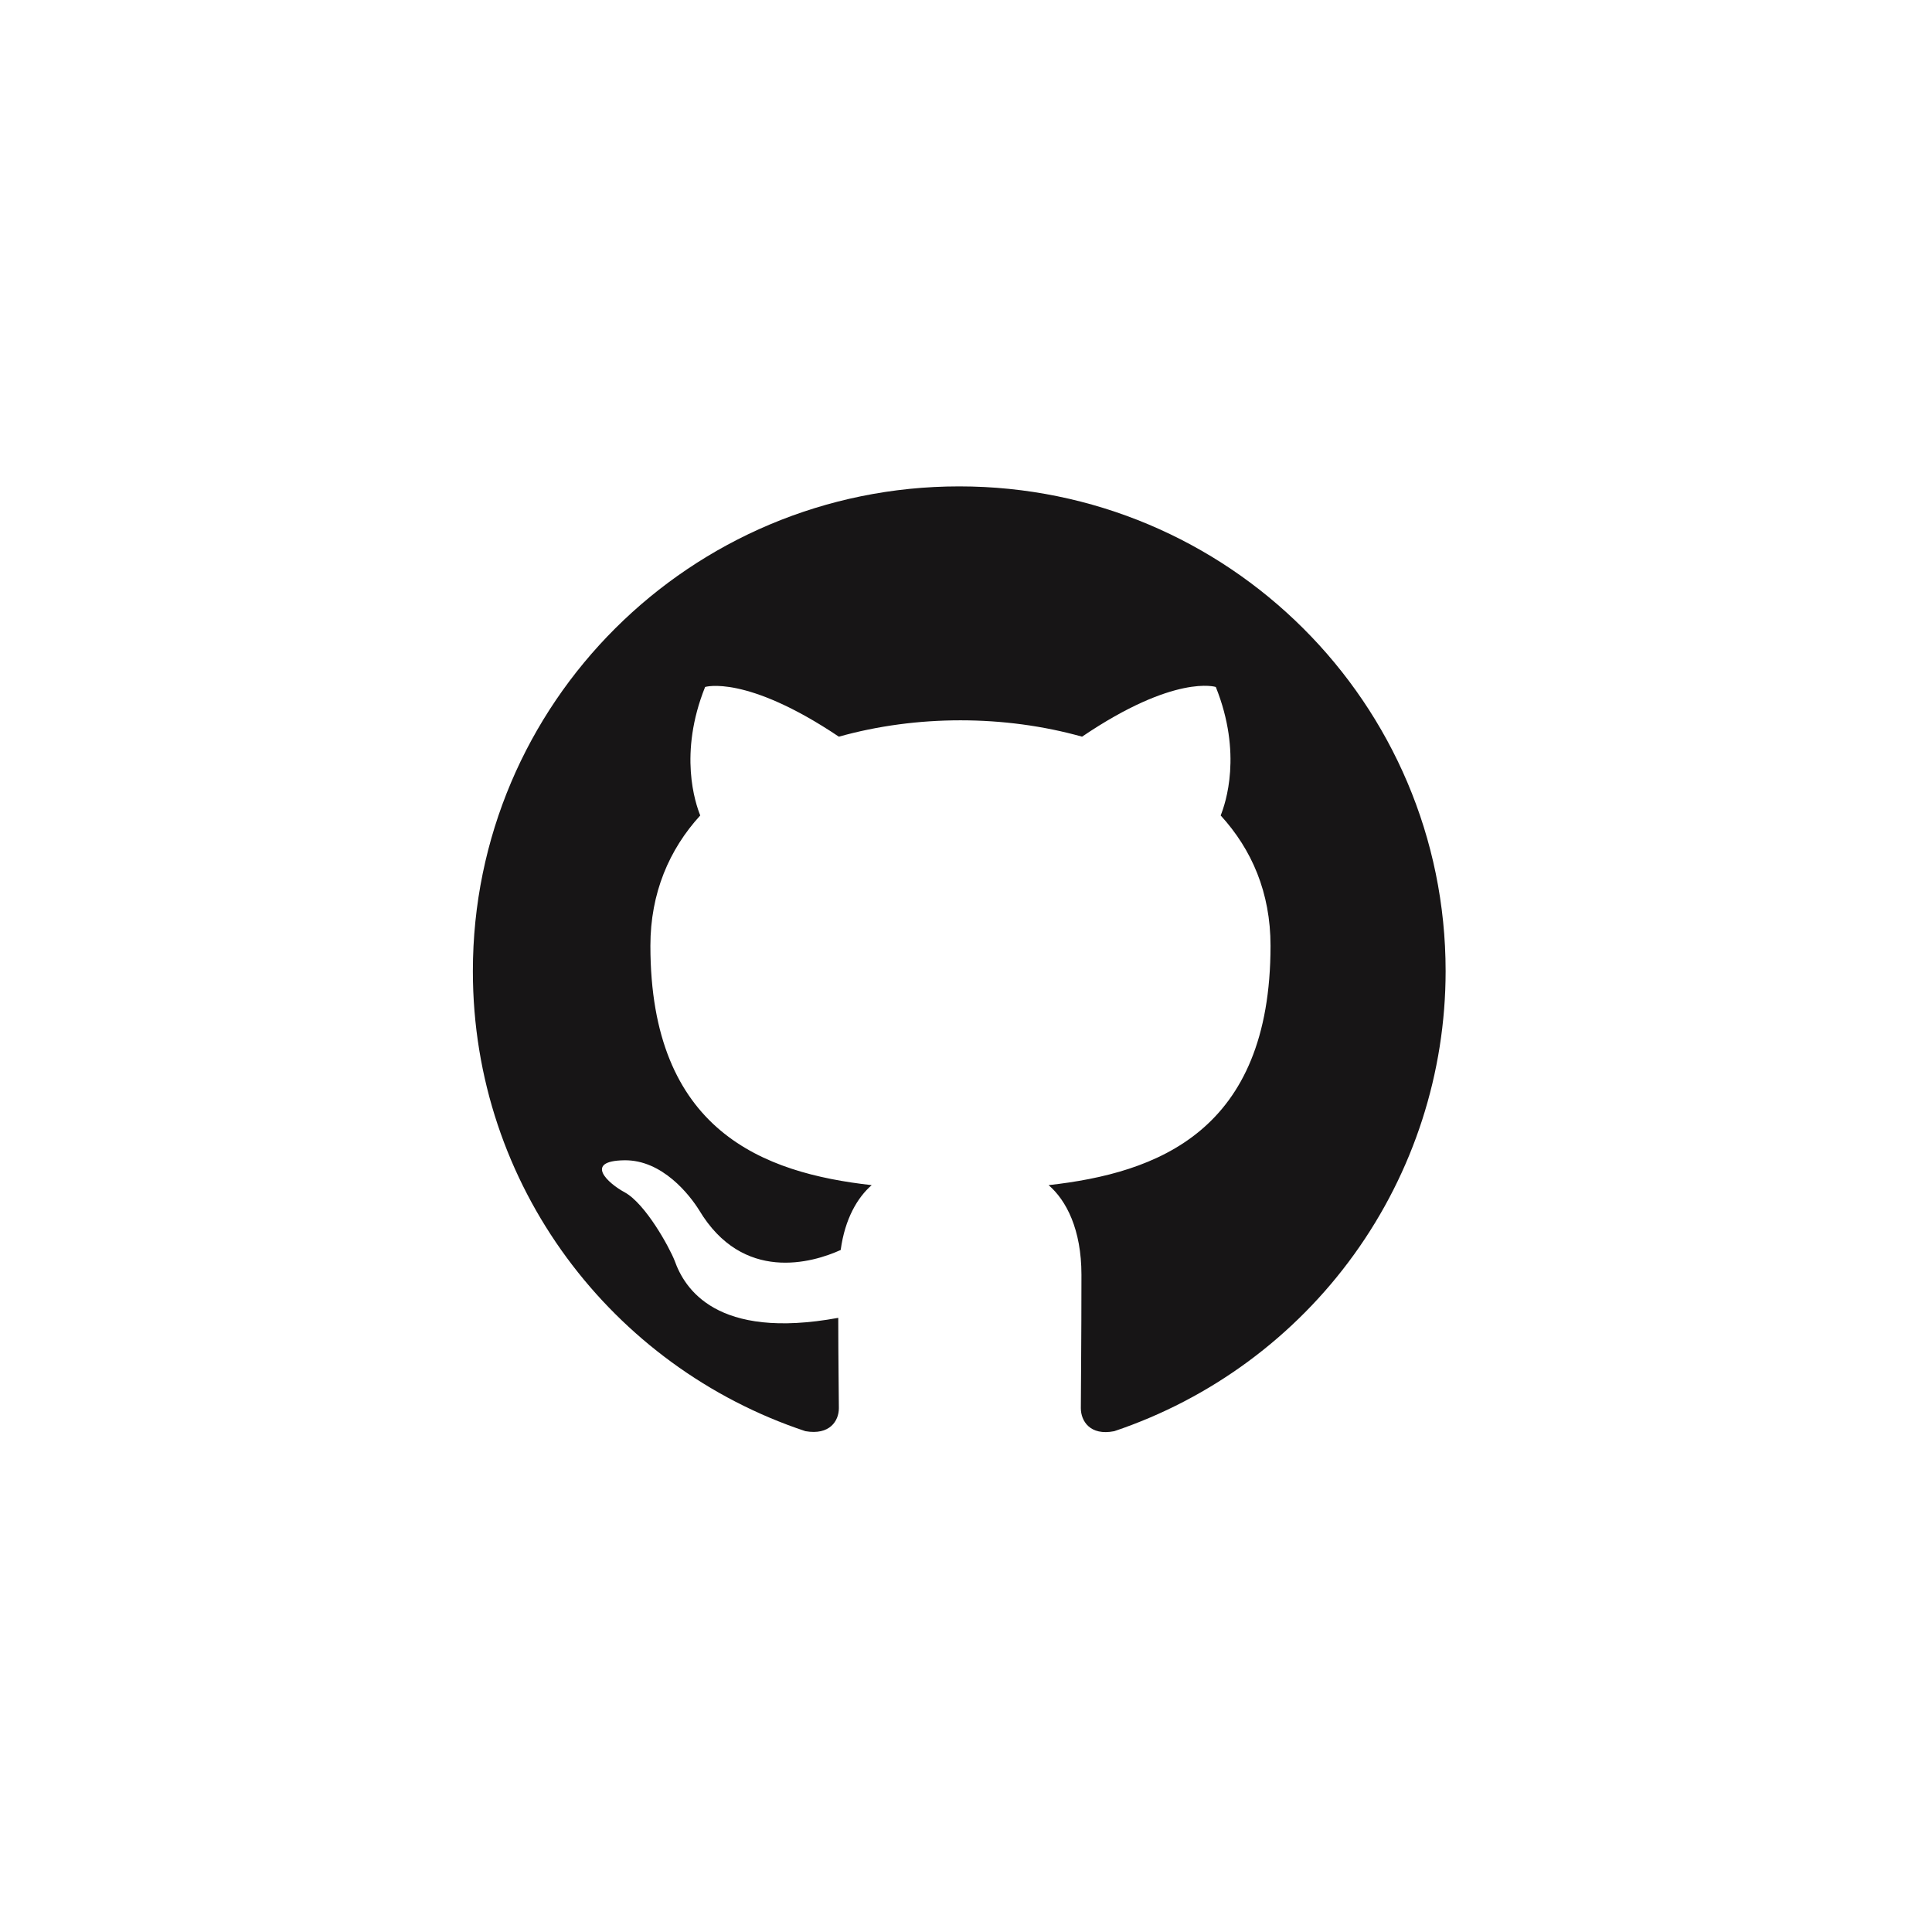<svg width="143" height="143" viewBox="0 0 143 143" fill="none" xmlns="http://www.w3.org/2000/svg">
<rect x="0" y="0" width="143" height="143" fill="#333333" stroke="none"/>
<g clip-path="url(#clip0_842_30652)">
<rect width="143" height="143" fill="#F41515"/>
<rect width="143" height="143" fill="white"/>
<path d="M71 36C51.11 36 35 52.059 35 71.885C35 87.764 45.305 101.177 59.615 105.931C61.415 106.245 62.09 105.169 62.09 104.227C62.09 103.375 62.045 100.549 62.045 97.543C53 99.203 50.66 95.345 49.94 93.327C49.535 92.295 47.78 89.11 46.25 88.258C44.99 87.585 43.19 85.925 46.205 85.88C49.04 85.836 51.065 88.482 51.74 89.559C54.98 94.986 60.155 93.461 62.225 92.519C62.54 90.187 63.485 88.617 64.52 87.72C56.51 86.823 48.14 83.727 48.14 70.001C48.14 66.099 49.535 62.869 51.83 60.357C51.47 59.46 50.21 55.782 52.19 50.847C52.19 50.847 55.205 49.906 62.09 54.526C64.97 53.718 68.03 53.315 71.09 53.315C74.15 53.315 77.21 53.718 80.09 54.526C86.975 49.861 89.99 50.847 89.99 50.847C91.97 55.782 90.71 59.46 90.35 60.357C92.645 62.869 94.04 66.054 94.04 70.001C94.04 83.772 85.625 86.823 77.615 87.72C78.92 88.841 80.045 90.994 80.045 94.358C80.045 99.158 80 103.016 80 104.227C80 105.169 80.675 106.29 82.475 105.931C89.622 103.526 95.832 98.948 100.231 92.841C104.631 86.733 106.998 79.404 107 71.885C107 52.059 90.89 36 71 36Z" fill="#171516"/>
</g>
<defs>
<clipPath id="clip0_842_30652">
<rect width="143" height="143" fill="white"/>
</clipPath>
</defs>
</svg>
